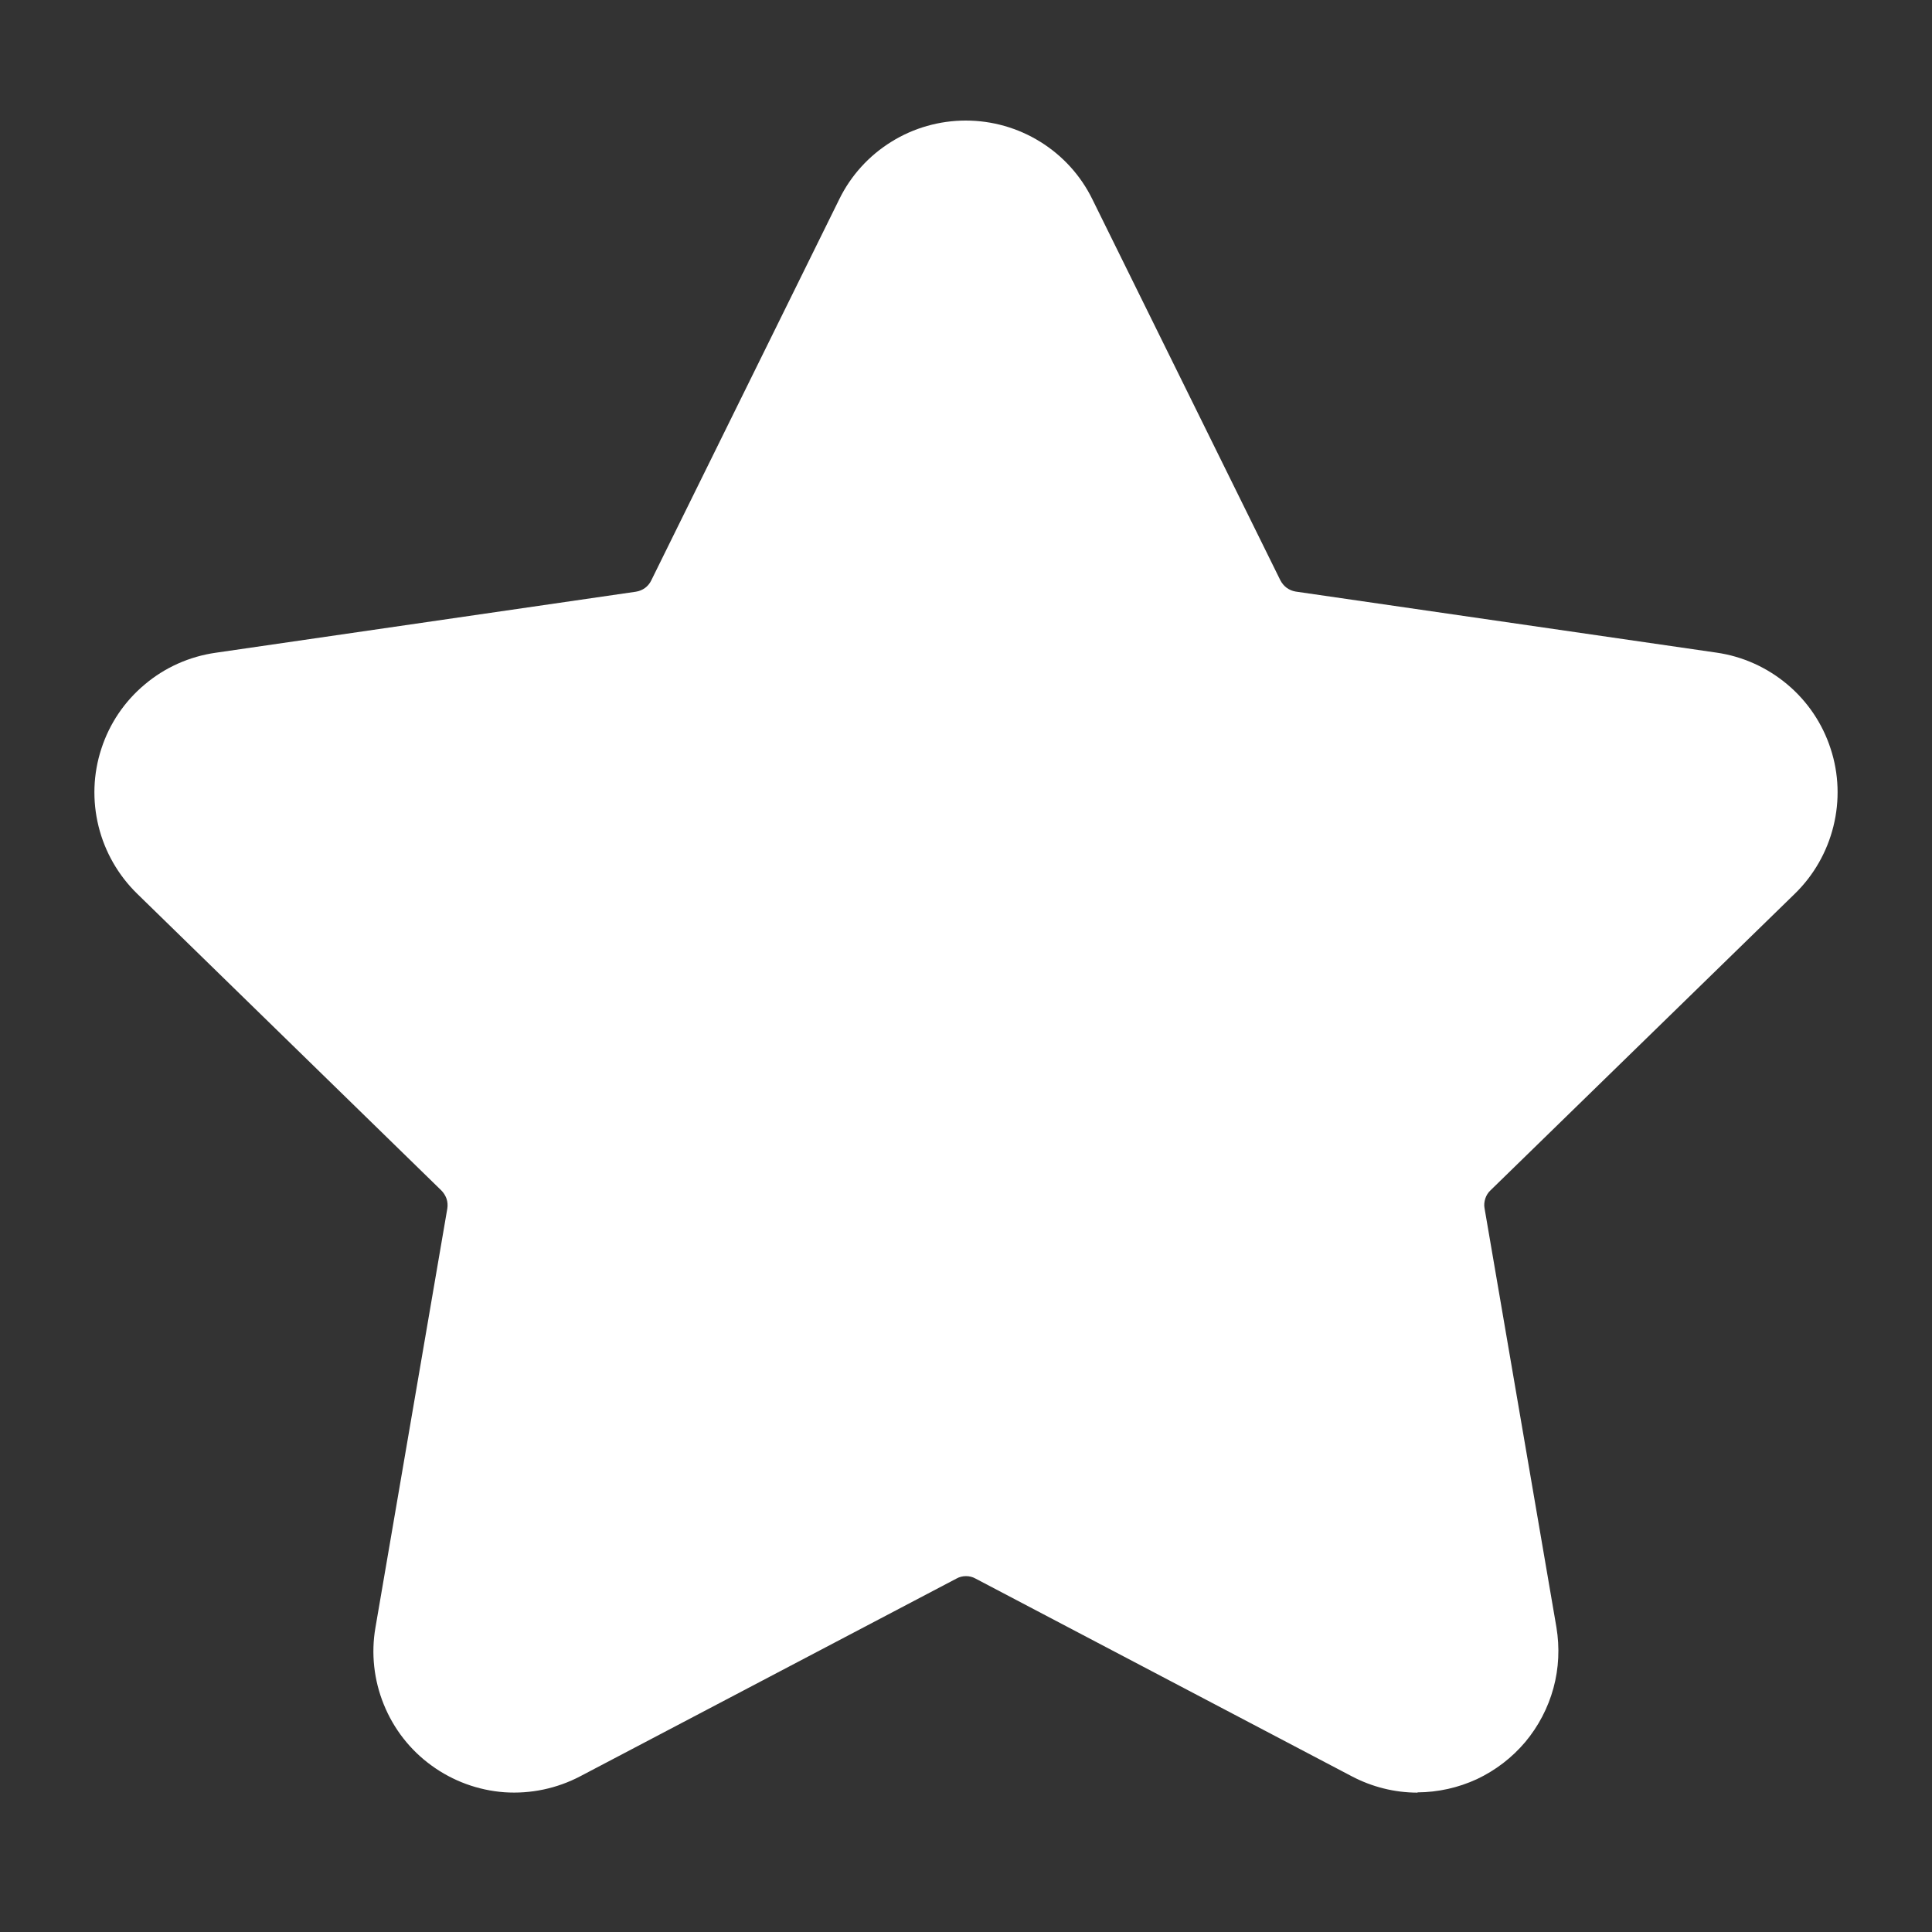 <svg width="15" height="15" viewBox="0 0 15 15" fill="none" xmlns="http://www.w3.org/2000/svg">
<rect x="0" y="0" width="15" height="15" fill="#333333" stroke="none"/>
<path d="M11.006 13.918C10.828 13.918 10.653 13.874 10.495 13.791L7.574 12.256C7.551 12.243 7.526 12.237 7.5 12.237C7.474 12.237 7.449 12.243 7.426 12.256L4.505 13.791C4.324 13.886 4.12 13.929 3.916 13.915C3.712 13.9 3.516 13.828 3.351 13.708C3.185 13.588 3.057 13.424 2.98 13.234C2.903 13.045 2.88 12.837 2.915 12.636L3.473 9.383C3.477 9.358 3.475 9.331 3.467 9.307C3.458 9.282 3.444 9.26 3.426 9.242L1.064 6.938C0.918 6.795 0.814 6.614 0.765 6.415C0.716 6.216 0.723 6.008 0.787 5.813C0.85 5.618 0.967 5.445 1.124 5.314C1.28 5.182 1.471 5.097 1.674 5.068L4.937 4.594C4.963 4.59 4.987 4.58 5.008 4.565C5.028 4.55 5.045 4.53 5.056 4.507L6.516 1.547C6.606 1.363 6.746 1.209 6.92 1.101C7.093 0.993 7.294 0.936 7.498 0.936C7.703 0.936 7.903 0.993 8.077 1.101C8.251 1.209 8.391 1.363 8.481 1.547L9.941 4.506C9.953 4.529 9.97 4.549 9.99 4.564C10.011 4.579 10.035 4.589 10.06 4.593L13.327 5.067C13.53 5.096 13.72 5.182 13.877 5.314C14.033 5.445 14.15 5.618 14.213 5.813C14.277 6.007 14.284 6.216 14.235 6.414C14.186 6.613 14.083 6.794 13.937 6.937L11.573 9.241C11.554 9.258 11.54 9.281 11.532 9.305C11.524 9.33 11.521 9.356 11.526 9.381L12.084 12.634C12.11 12.791 12.103 12.952 12.061 13.106C12.019 13.26 11.944 13.403 11.842 13.525C11.739 13.647 11.611 13.745 11.467 13.813C11.322 13.88 11.165 13.915 11.005 13.916L11.006 13.918Z" fill="white"/>
</svg>
